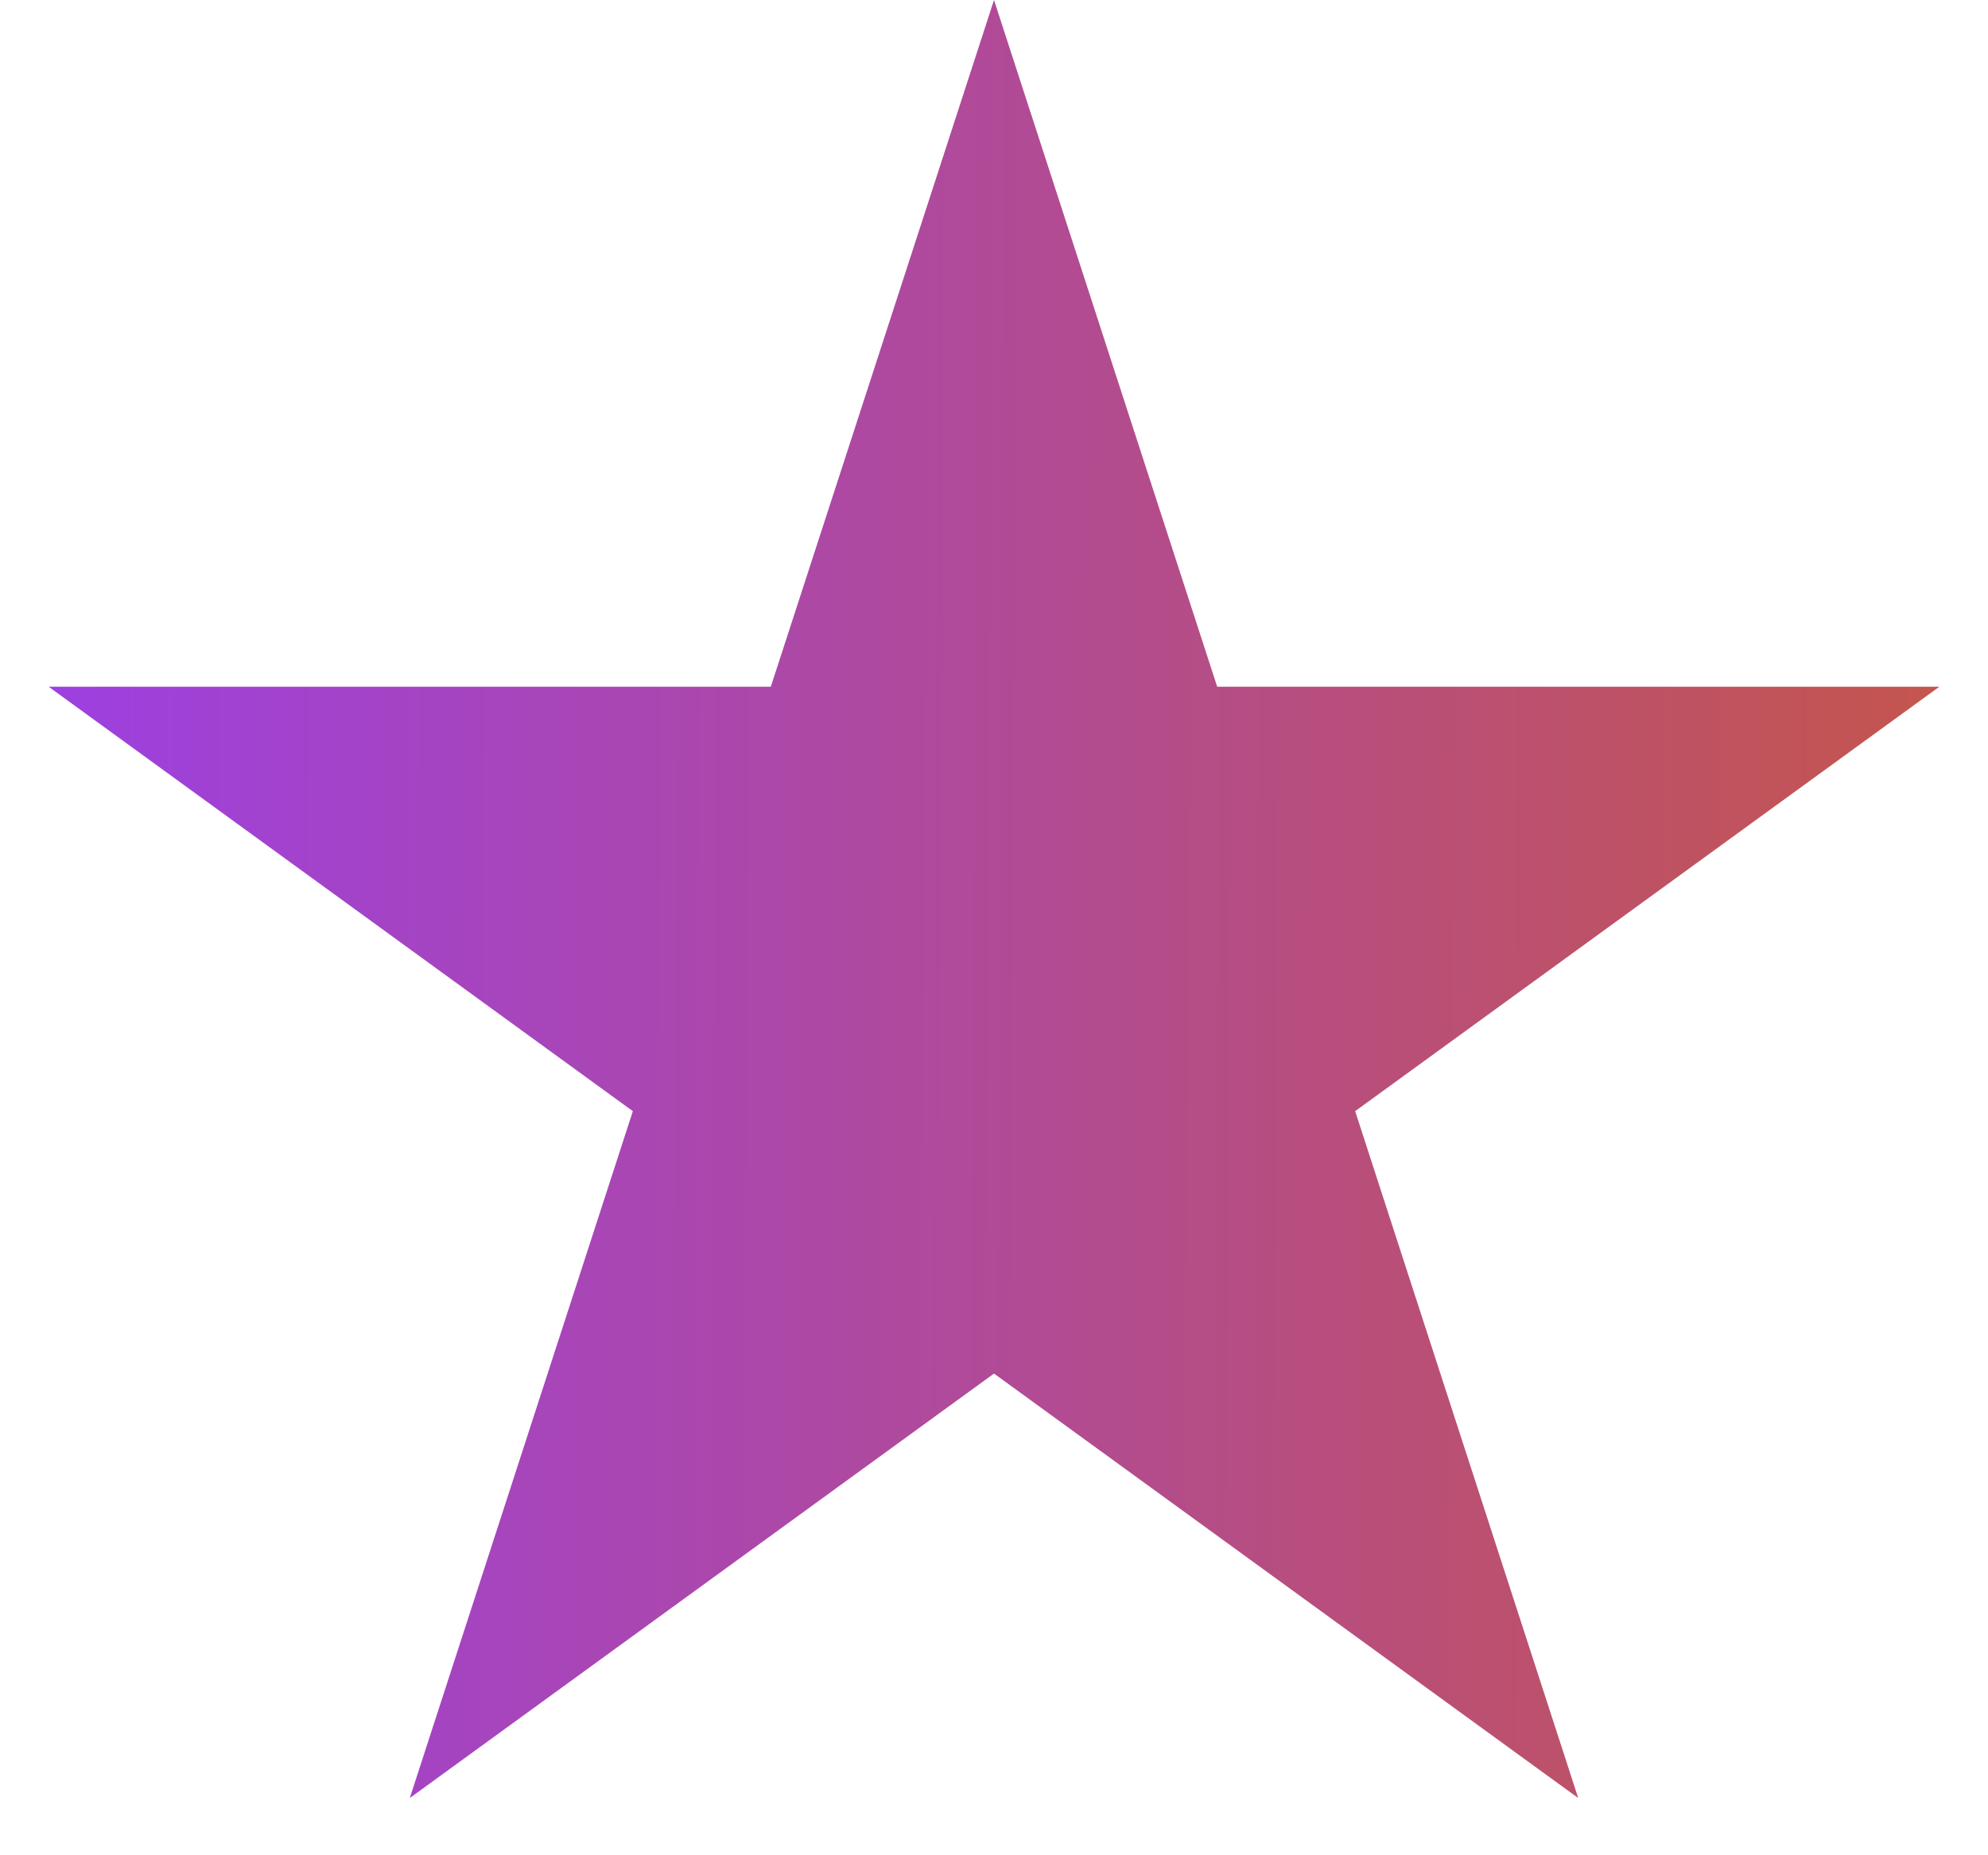 <svg width="15" height="14" viewBox="0 0 15 14" fill="none" xmlns="http://www.w3.org/2000/svg">
<path d="M7.5 0L9.184 5.182H14.633L10.225 8.385L11.908 13.568L7.5 10.365L3.092 13.568L4.775 8.385L0.367 5.182H5.816L7.5 0Z" fill="url(#paint0_linear_657_5968)"/>
<defs>
<linearGradient id="paint0_linear_657_5968" x1="2.08977e-08" y1="4.703" x2="15.298" y2="4.784" gradientUnits="userSpaceOnUse">
<stop stop-color="#9C3FE4"/>
<stop offset="1" stop-color="#C65647"/>
</linearGradient>
</defs>
</svg>

